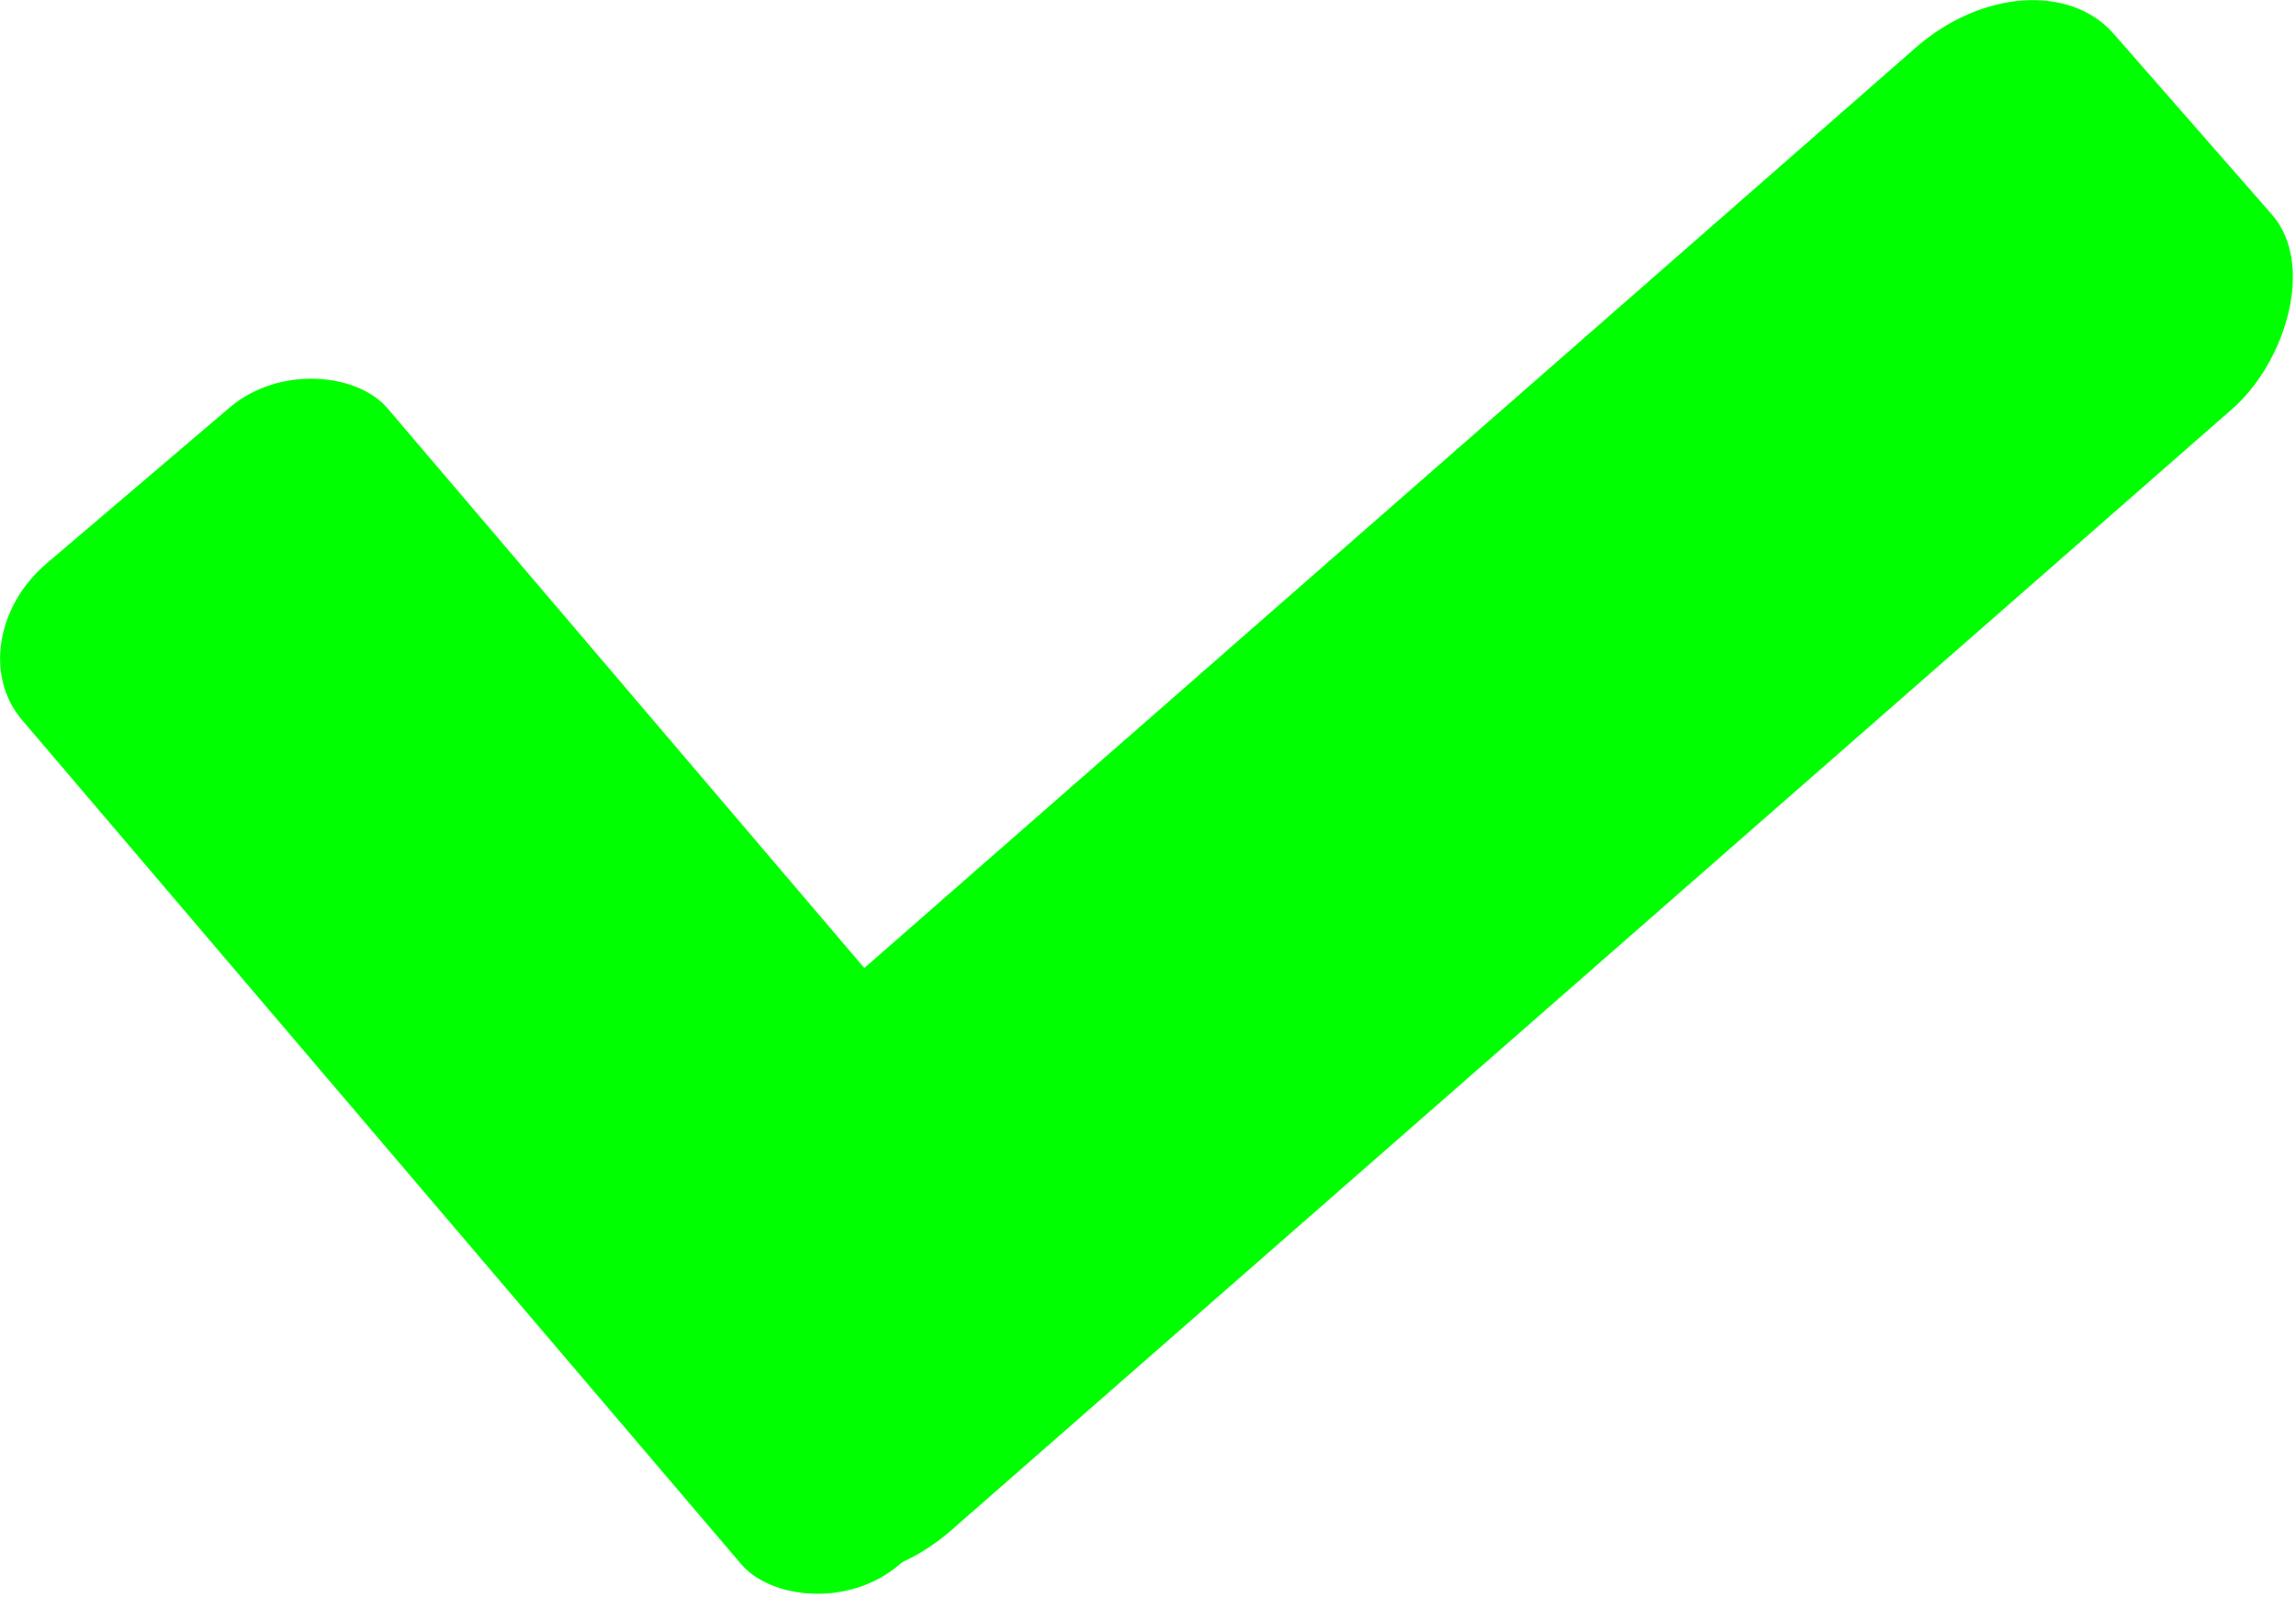<?xml version="1.0" encoding="UTF-8" standalone="no"?>
<!-- Created with Inkscape (http://www.inkscape.org/) -->

<svg
   width="152.307mm"
   height="105.934mm"
   viewBox="0 0 152.307 105.934"
   version="1.1"
   id="svg1"
   inkscape:version="1.4 (86a8ad7, 2024-10-11)"
   sodipodi:docname="drawing.svg"
   xmlns:inkscape="http://www.inkscape.org/namespaces/inkscape"
   xmlns:sodipodi="http://sodipodi.sourceforge.net/DTD/sodipodi-0.dtd"
   xmlns="http://www.w3.org/2000/svg"
   xmlns:svg="http://www.w3.org/2000/svg">
  <sodipodi:namedview
     id="namedview1"
     pagecolor="#ffffff"
     bordercolor="#000000"
     borderopacity="0.25"
     inkscape:showpageshadow="2"
     inkscape:pageopacity="0.0"
     inkscape:pagecheckerboard="0"
     inkscape:deskcolor="#d1d1d1"
     inkscape:document-units="mm"
     inkscape:zoom="0.69753788"
     inkscape:cx="287.43959"
     inkscape:cy="178.48493"
     inkscape:window-width="1920"
     inkscape:window-height="1001"
     inkscape:window-x="-9"
     inkscape:window-y="-9"
     inkscape:window-maximized="1"
     inkscape:current-layer="layer1" />
  <defs
     id="defs1" />
  <g
     inkscape:label="Layer 1"
     inkscape:groupmode="layer"
     id="layer1"
     transform="translate(-28.942,-101.092)">
    <rect
       style="fill:#00ff00;fill-rule:evenodd;stroke-width:0.265"
       id="rect2"
       width="31.862"
       height="87.241"
       x="-73.379"
       y="126.185"
       rx="7.966"
       ry="6.828"
       transform="rotate(-40.425)" />
    <rect
       style="fill:#00ff00;fill-rule:evenodd;stroke-width:0.328"
       id="rect3"
       width="31.862"
       height="133.897"
       x="181.213"
       y="-59.209"
       rx="7.966"
       ry="10.479"
       transform="rotate(48.8)" />
  </g>
</svg>
